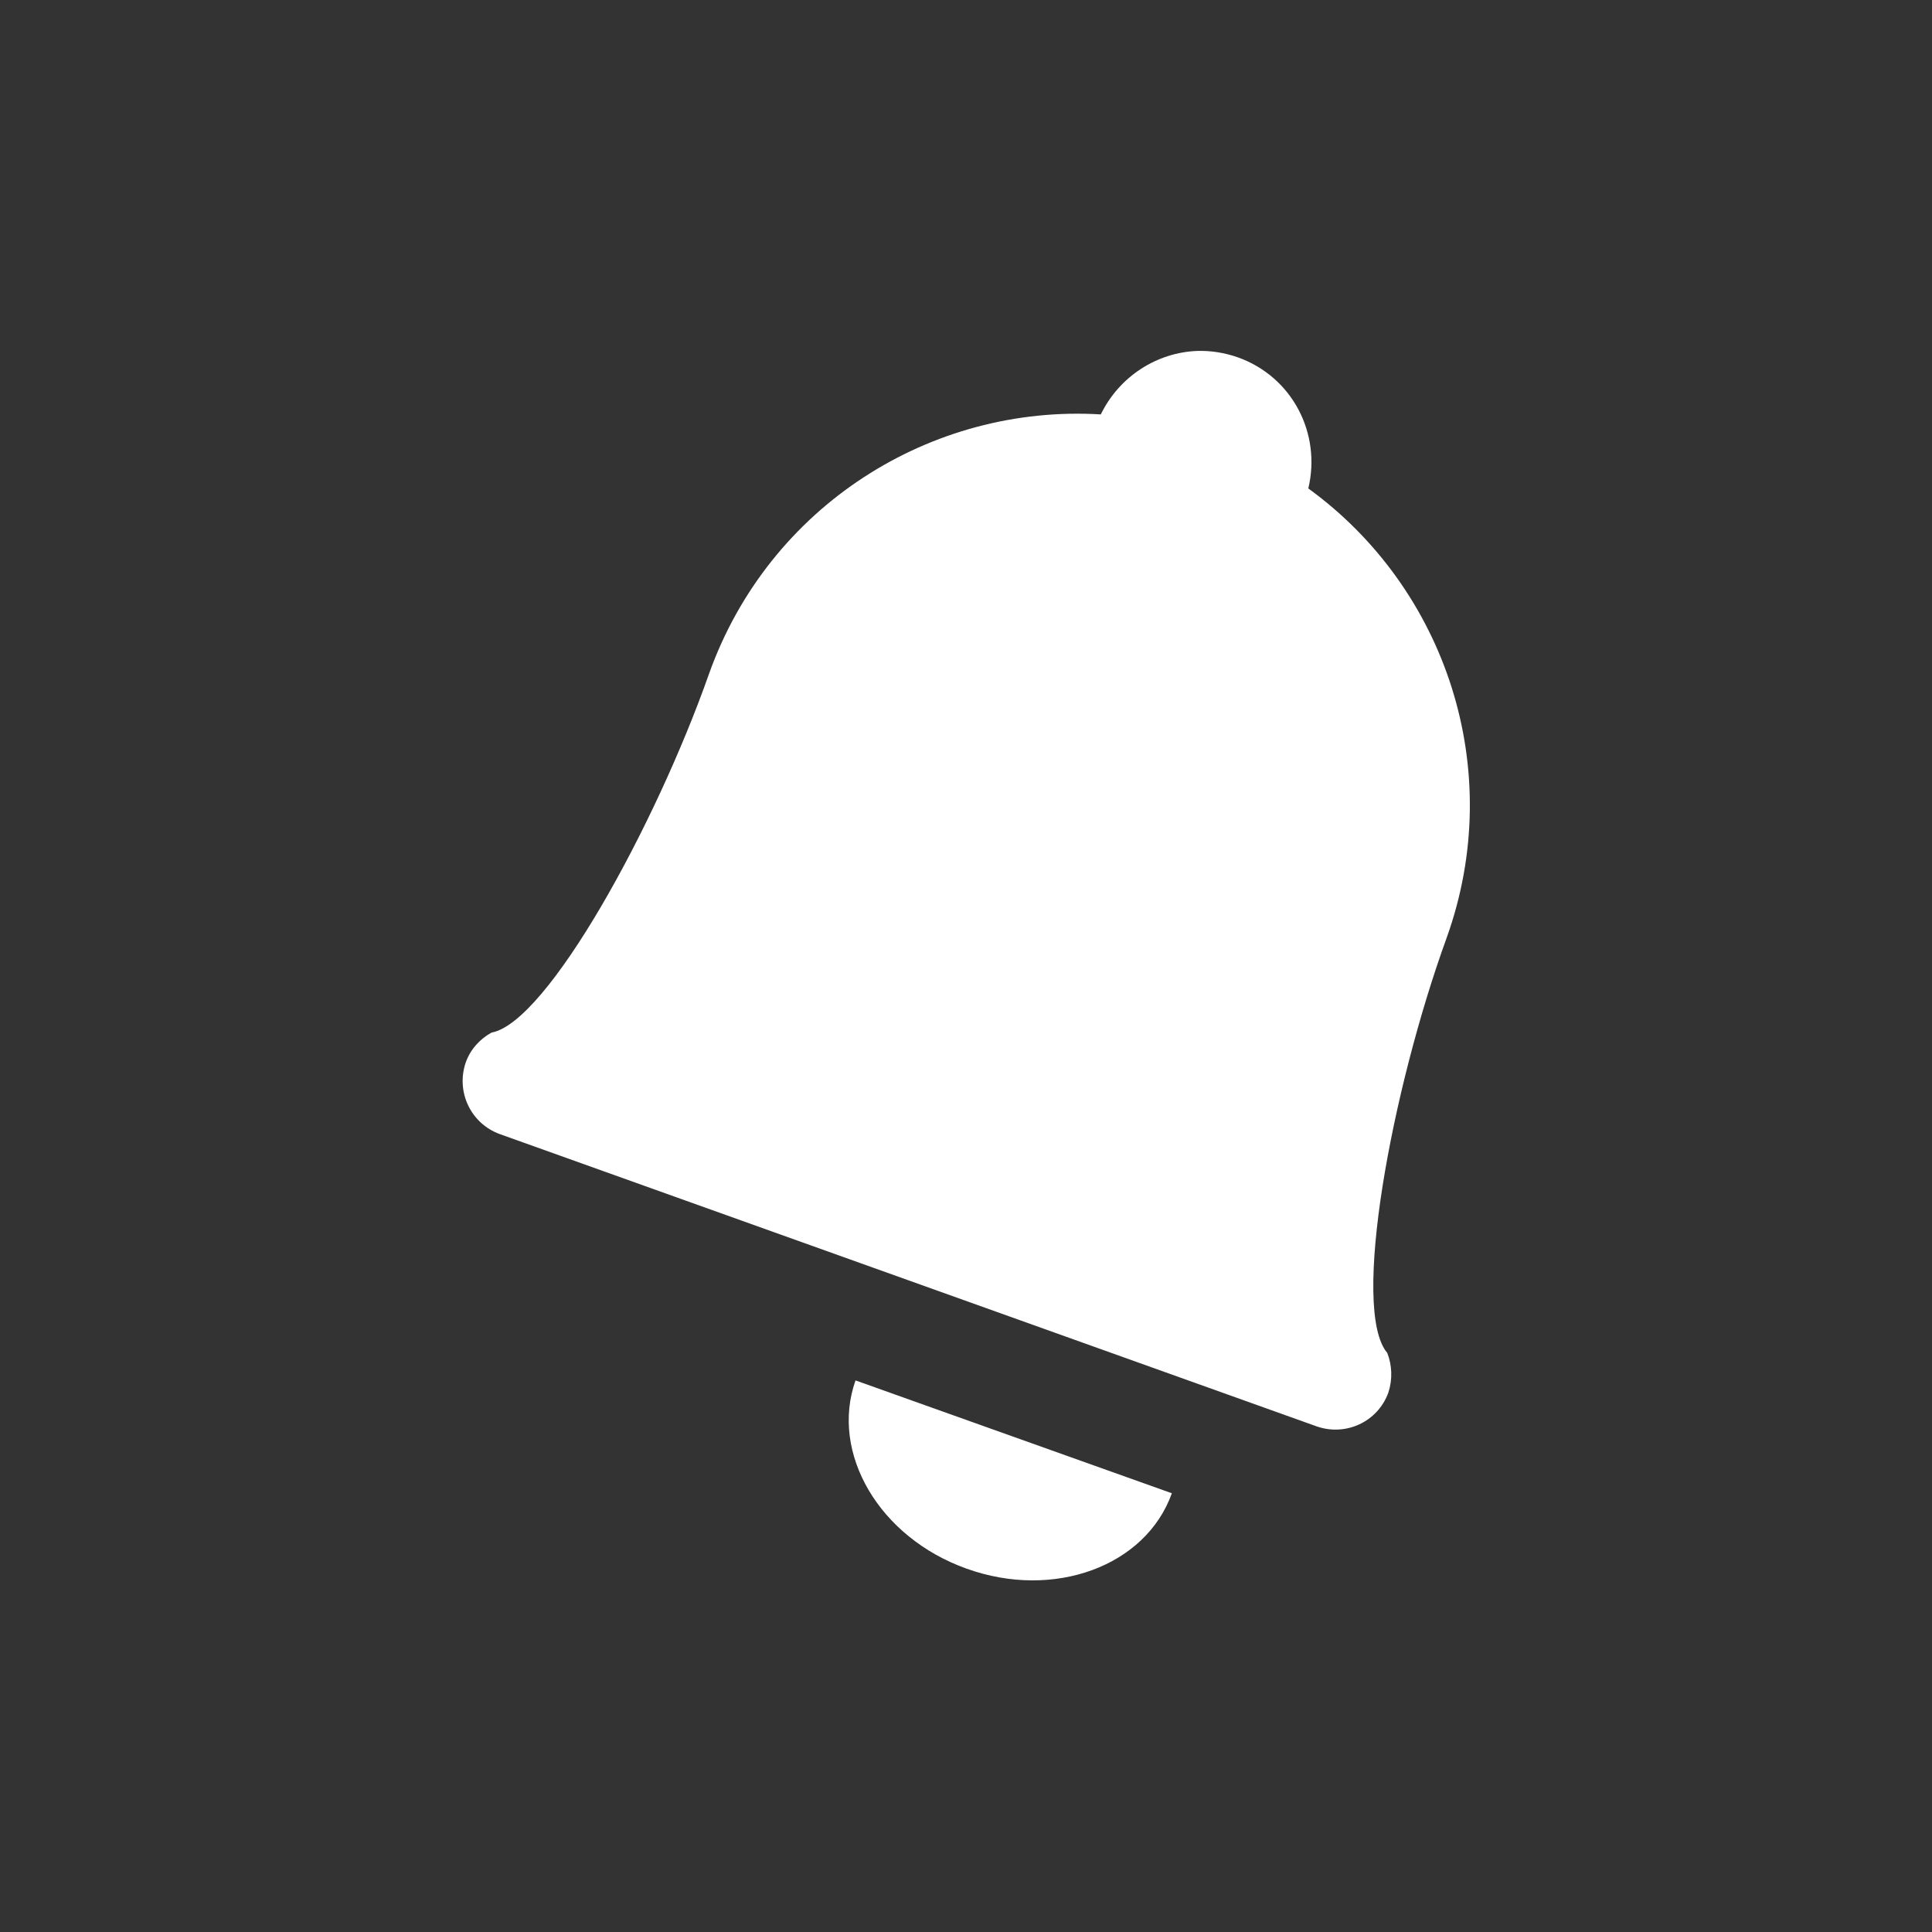 <?xml version="1.0" encoding="UTF-8"?>
<svg xmlns="http://www.w3.org/2000/svg" xmlns:xlink="http://www.w3.org/1999/xlink" width="22" height="22" viewBox="0 0 22 22">
<rect x="0" y="0" width="22" height="22" fill="#333333" stroke="none"/>
<path fill-rule="nonzero" fill="rgb(100%, 100%, 100%)" fill-opacity="1" d="M 13.637 3.996 C 13.176 4.012 12.746 4.285 12.535 4.719 C 10.605 4.602 8.758 5.758 8.074 7.672 C 7.465 9.402 6.234 11.641 5.598 11.758 C 5.469 11.828 5.359 11.945 5.305 12.094 C 5.188 12.43 5.359 12.793 5.691 12.914 L 14.992 16.242 C 15.324 16.359 15.688 16.191 15.809 15.859 C 15.859 15.707 15.852 15.547 15.797 15.406 C 15.379 14.914 15.848 12.402 16.473 10.68 C 17.16 8.766 16.465 6.699 14.898 5.562 C 15.047 4.938 14.719 4.293 14.098 4.07 C 13.945 4.016 13.789 3.992 13.637 3.996 Z M 9.742 15.719 C 9.449 16.547 10.012 17.508 11.008 17.863 C 12 18.219 13.047 17.836 13.344 17.004 Z M 9.742 15.719 "/>
</svg>
